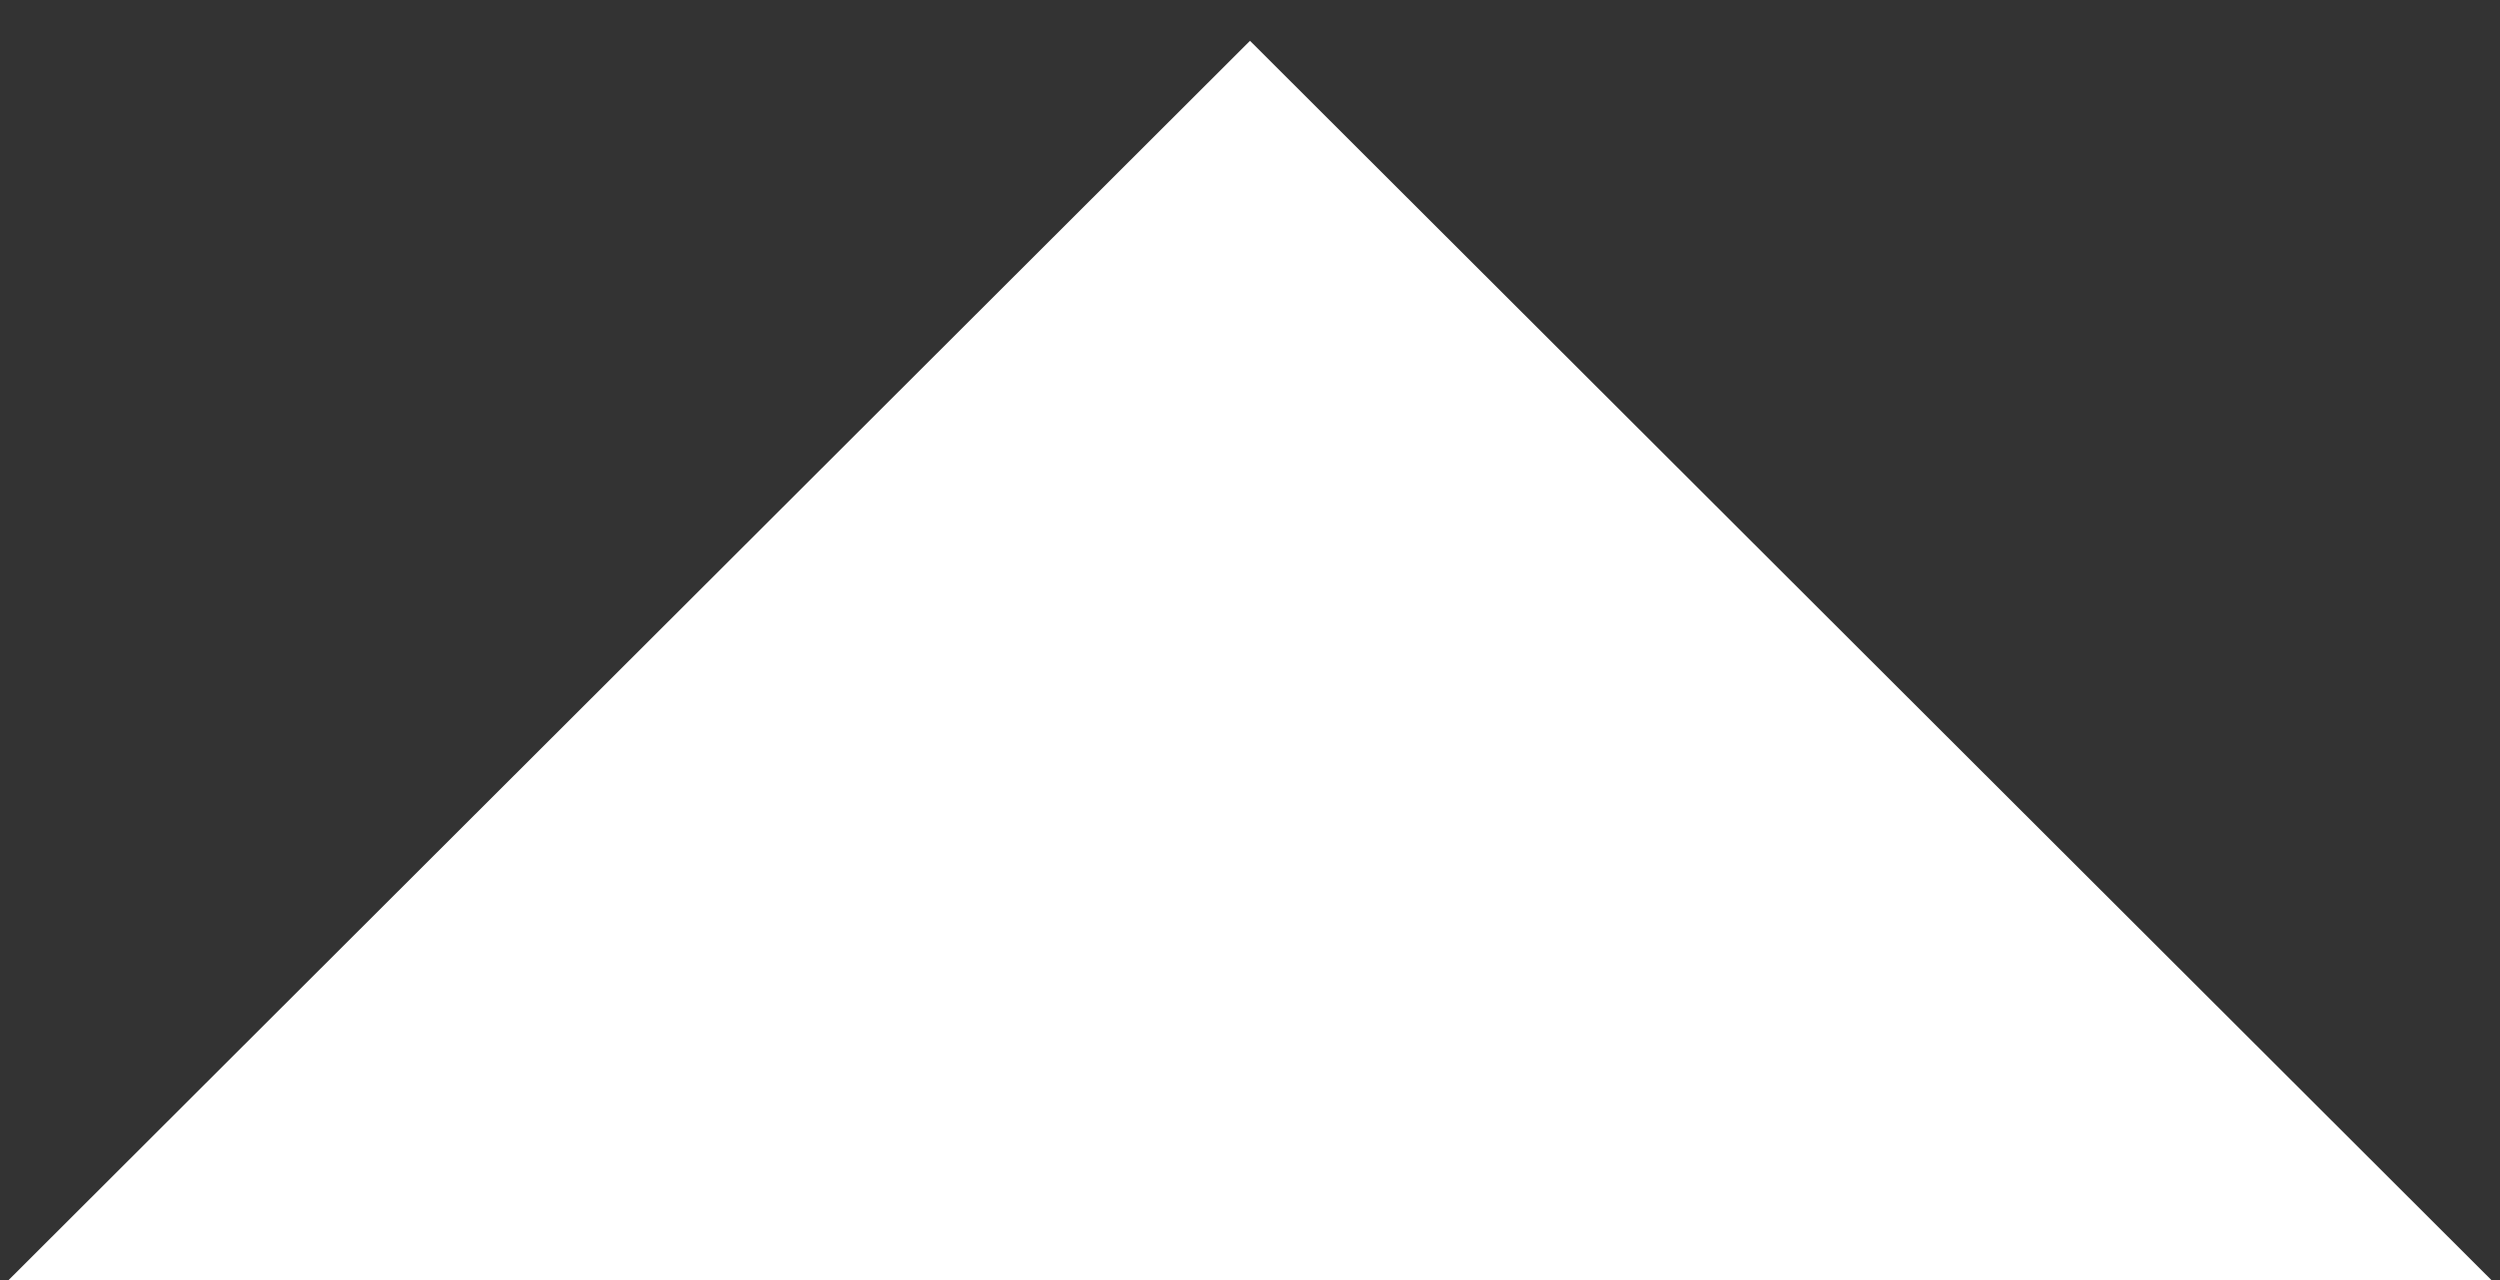 <?xml version="1.0" encoding="utf-8"?>
<!-- Generator: Adobe Illustrator 23.0.0, SVG Export Plug-In . SVG Version: 6.00 Build 0)  -->
<svg version="1.1" id="pw-close" xmlns="http://www.w3.org/2000/svg" xmlns:xlink="http://www.w3.org/1999/xlink" x="0px" y="0px"
	 viewBox="0 0 116.4 59.6" style="enable-background:new 0 0 116.4 59.6;" xml:space="preserve">
<rect x="0" y="0" width="116.4" height="59.6" fill="#333333" stroke="none"/>
<style type="text/css">
	.st0{fill-rule:evenodd;clip-rule:evenodd;fill:#FFFFFF;}
</style>
<title>[icon]/close/dark</title>
<polygon class="st0" points="0.4,59.6 58.2,1.9 116,59.6 "/>
</svg>
